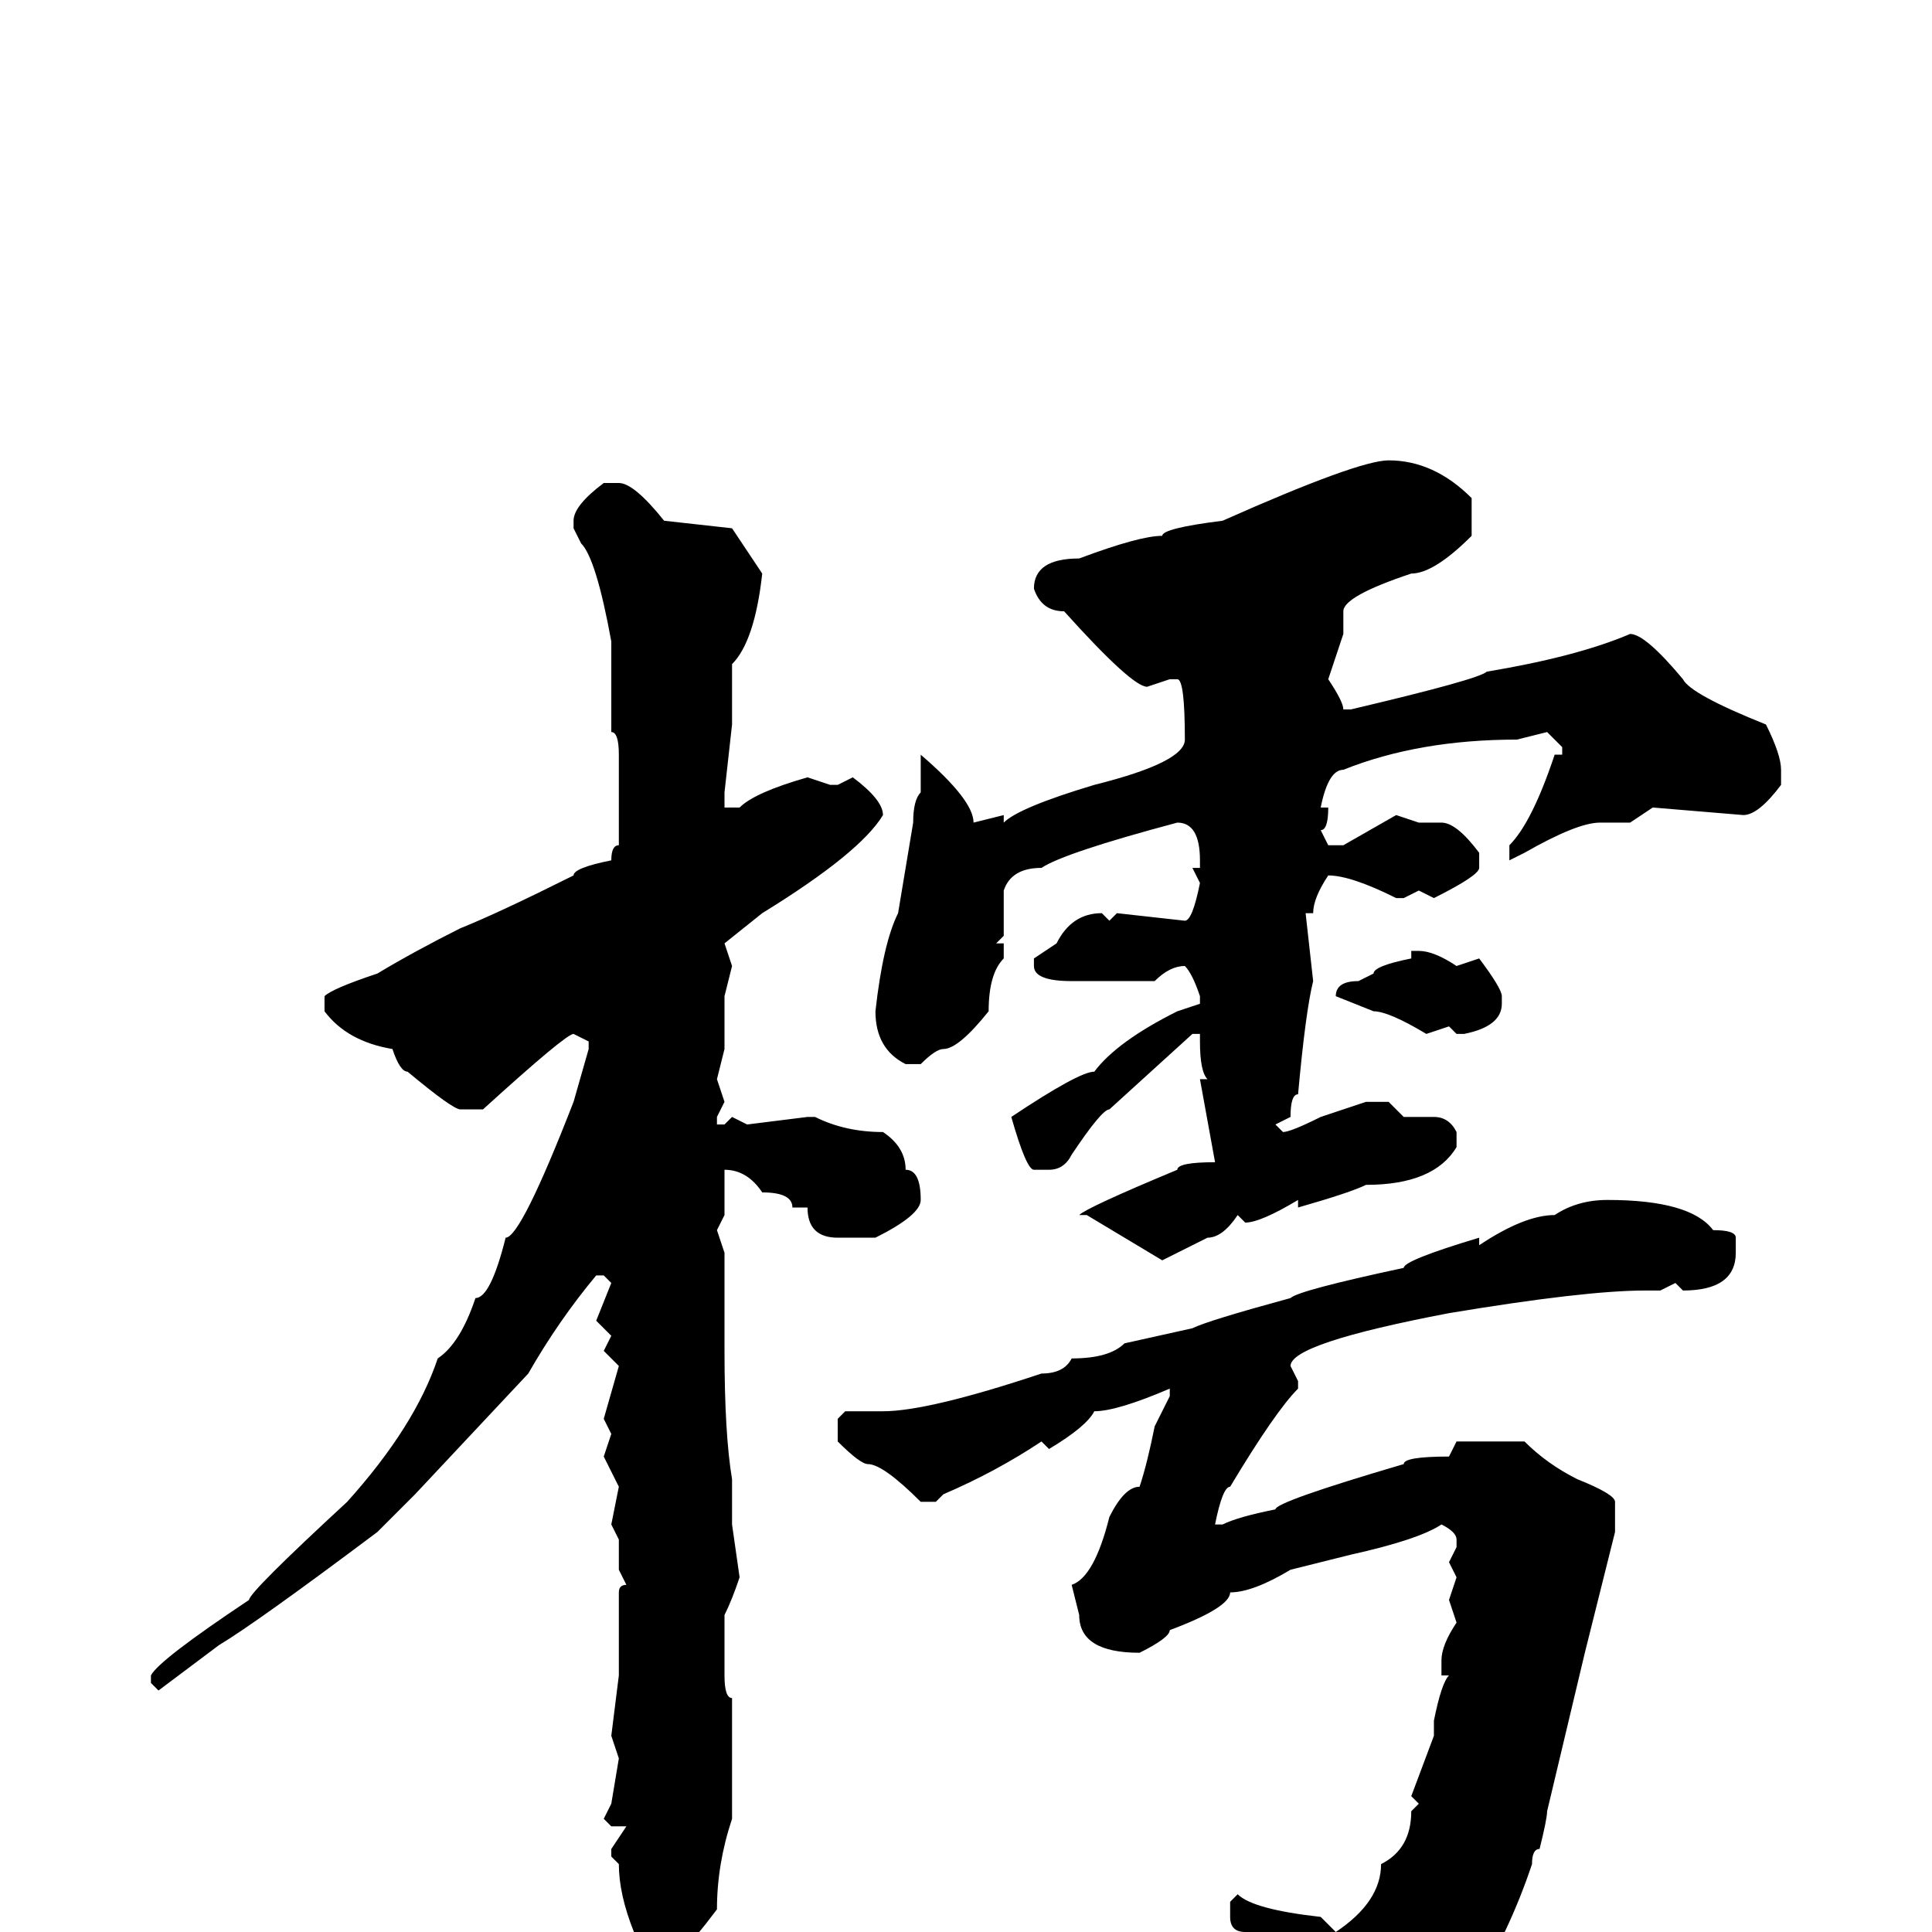 <svg xmlns="http://www.w3.org/2000/svg" viewBox="0 -256 256 256">
	<path fill="#000000" d="M184 -195Q190 -195 195 -190V-185Q190 -180 187 -180Q178 -177 178 -175V-172L176 -166Q178 -163 178 -162H179Q196 -166 197 -167Q209 -169 216 -172Q218 -172 223 -166Q224 -164 234 -160Q236 -156 236 -154V-152Q233 -148 231 -148L219 -149L216 -147H212Q209 -147 202 -143L200 -142V-143V-144Q203 -147 206 -156H207V-157L205 -159L201 -158Q188 -158 178 -154Q176 -154 175 -149H176Q176 -146 175 -146L176 -144H178L185 -148L188 -147H191Q193 -147 196 -143V-141Q196 -140 190 -137L188 -138L186 -137H185Q179 -140 176 -140Q174 -137 174 -135H173L174 -126Q173 -122 172 -111Q171 -111 171 -108L169 -107L170 -106Q171 -106 175 -108L181 -110H184L186 -108H188H190Q192 -108 193 -106V-104Q190 -99 181 -99Q179 -98 172 -96V-97Q167 -94 165 -94L164 -95Q162 -92 160 -92L154 -89L144 -95H143Q144 -96 156 -101Q156 -102 161 -102L159 -113H160Q159 -114 159 -118V-119H158L147 -109Q146 -109 142 -103Q141 -101 139 -101H137Q136 -101 134 -108Q143 -114 145 -114Q148 -118 156 -122L159 -123V-124Q158 -127 157 -128Q155 -128 153 -126H149H142Q137 -126 137 -128V-129L140 -131Q142 -135 146 -135L147 -134L148 -135L157 -134Q158 -134 159 -139L158 -141H159V-142Q159 -147 156 -147Q141 -143 138 -141Q134 -141 133 -138V-132L132 -131H133V-129Q131 -127 131 -122Q127 -117 125 -117Q124 -117 122 -115H120Q116 -117 116 -122Q117 -131 119 -135L121 -147Q121 -150 122 -151V-155V-156Q129 -150 129 -147L133 -148V-147Q135 -149 145 -152Q157 -155 157 -158Q157 -166 156 -166H155L152 -165Q150 -165 141 -175Q138 -175 137 -178Q137 -182 143 -182Q151 -185 154 -185Q154 -186 162 -187Q180 -195 184 -195ZM80 -192H82Q84 -192 88 -187L97 -186L101 -180Q100 -171 97 -168V-160L96 -151V-149H98Q100 -151 107 -153L110 -152H111L113 -153Q117 -150 117 -148Q114 -143 101 -135L96 -131L97 -128L96 -124V-117L95 -113L96 -110L95 -108V-107H96L97 -108L99 -107L107 -108H108Q112 -106 117 -106Q120 -104 120 -101Q122 -101 122 -97Q122 -95 116 -92H111Q107 -92 107 -96H105Q105 -98 101 -98Q99 -101 96 -101V-95L95 -93L96 -90V-77Q96 -66 97 -60V-59V-54L98 -47Q97 -44 96 -42V-34Q96 -31 97 -31V-25V-19V-16V-15Q95 -9 95 -3Q92 1 90 3Q86 9 85 9Q84 9 83 6V4V3L84 0Q82 -5 82 -9L81 -10V-11L83 -14H81L80 -15L81 -17L82 -23L81 -26L82 -34V-38V-39V-41V-45Q82 -46 83 -46L82 -48V-52L81 -54L82 -59L80 -63L81 -66L80 -68L82 -75L80 -77L81 -79L79 -81L81 -86L80 -87H79Q74 -81 70 -74L55 -58L50 -53Q34 -41 29 -38L21 -32L20 -33V-34Q21 -36 33 -44Q33 -45 46 -57Q55 -67 58 -76Q61 -78 63 -84Q65 -84 67 -92Q69 -92 76 -110L78 -117V-118L76 -119Q75 -119 64 -109H61Q60 -109 54 -114Q53 -114 52 -117Q46 -118 43 -122V-124Q44 -125 50 -127Q55 -130 61 -133Q66 -135 76 -140Q76 -141 81 -142Q81 -144 82 -144V-149V-156Q82 -159 81 -159V-163V-171Q79 -182 77 -184L76 -186V-187Q76 -189 80 -192ZM187 -130H188Q190 -130 193 -128L196 -129Q199 -125 199 -124V-123Q199 -120 194 -119H193L192 -120L189 -119Q184 -122 182 -122L177 -124Q177 -126 180 -126L182 -127Q182 -128 187 -129ZM213 -97Q224 -97 227 -93Q230 -93 230 -92V-90Q230 -85 223 -85L222 -86L220 -85H218Q210 -85 192 -82Q171 -78 171 -75L172 -73V-72Q169 -69 163 -59Q162 -59 161 -54H162Q164 -55 169 -56Q169 -57 186 -62Q186 -63 192 -63L193 -65H196H202Q205 -62 209 -60Q214 -58 214 -57Q214 -54 214 -53L210 -37L205 -16Q205 -15 204 -11Q203 -11 203 -9Q200 0 195 8Q188 15 183 18Q182 19 180 19L179 17L180 15Q177 10 177 7Q172 2 168 0H167H165Q163 0 163 -2V-4L164 -5Q166 -3 175 -2L177 0Q183 -4 183 -9Q187 -11 187 -16L188 -17L187 -18L190 -26V-28Q191 -33 192 -34H191V-36Q191 -38 193 -41L192 -44L193 -47L192 -49L193 -51V-52Q193 -53 191 -54Q188 -52 179 -50L171 -48Q166 -45 163 -45Q163 -43 155 -40Q155 -39 151 -37Q143 -37 143 -42L142 -46Q145 -47 147 -55Q149 -59 151 -59Q152 -62 153 -67L155 -71V-72Q148 -69 145 -69Q144 -67 139 -64L138 -65Q132 -61 125 -58L124 -57H122Q117 -62 115 -62Q114 -62 111 -65V-68L112 -69H117Q123 -69 138 -74Q141 -74 142 -76Q147 -76 149 -78L158 -80Q160 -81 171 -84Q172 -85 186 -88Q186 -89 196 -92V-91Q202 -95 206 -95Q209 -97 213 -97Z"/>
</svg>